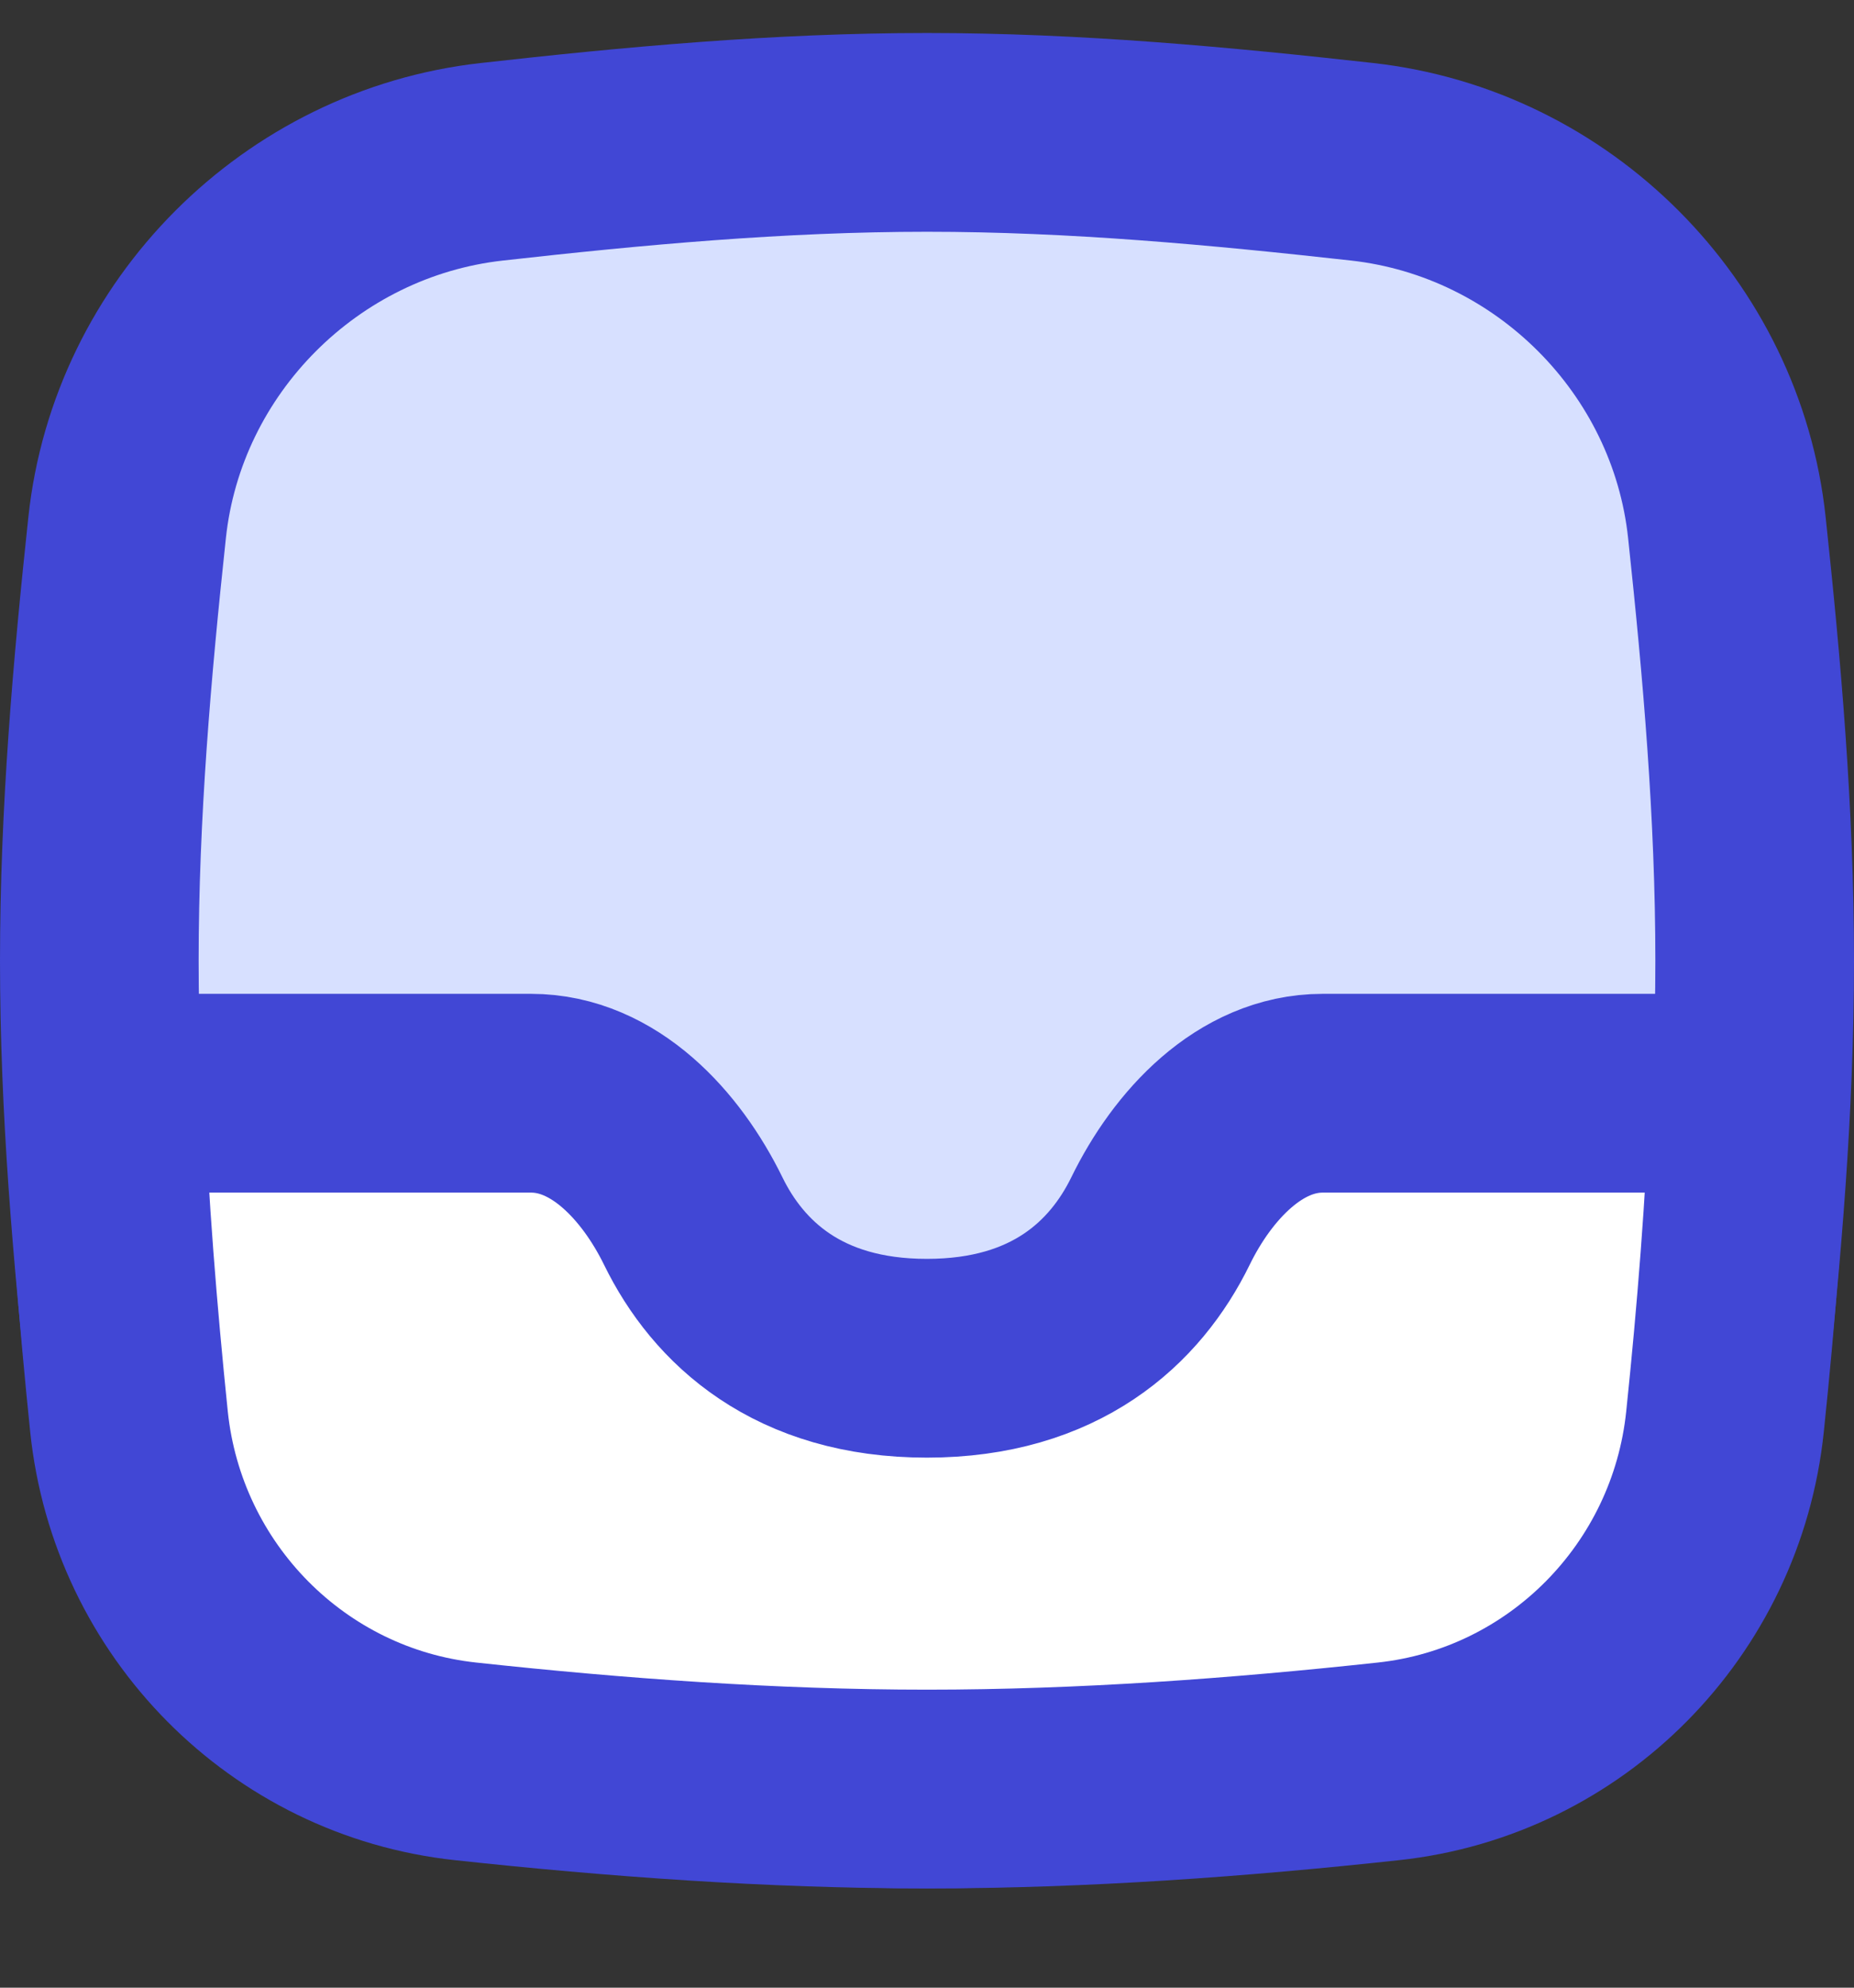 <svg fill="none" height="15" viewBox="0 0 14 15" width="14" xmlns="http://www.w3.org/2000/svg"><rect x="0" y="0" width="14" height="15" fill="#333333" stroke="none"/><g stroke="#4147d5" stroke-linejoin="round" stroke-width="1.5"><path d="m.96 10.518c.154 1.441 1.313 2.599 2.753 2.76 1.07.119 2.168.222 3.287.222s2.218-.102 3.287-.222c1.44-.161 2.599-1.319 2.753-2.76.114-1.063.21-2.155.21-3.268 0-1.113-.096-2.205-.21-3.269-.154-1.441-1.313-2.599-2.753-2.76-1.07-.119-2.168-.222-3.287-.222s-2.218.102-3.287.222c-1.44.161-2.599 1.319-2.753 2.76-.114 1.064-.21 2.155-.21 3.269 0 1.113.096 2.205.21 3.268z" fill="#d7e0ff"/><path d="m13.208 8.25h-3.22c-.55 0-.983.469-1.225.965-.264.539-.791 1.035-1.764 1.035s-1.501-.497-1.764-1.035c-.243-.496-.675-.965-1.225-.965h-3.219c.032.839.1 1.671.183 2.478.14 1.347 1.199 2.419 2.541 2.564 1.129.122 2.305.209 3.485.209 1.181 0 2.357-.087 3.485-.209 1.342-.145 2.401-1.217 2.541-2.564.084-.806.151-1.638.183-2.478z" fill="#fff"/></g></svg>